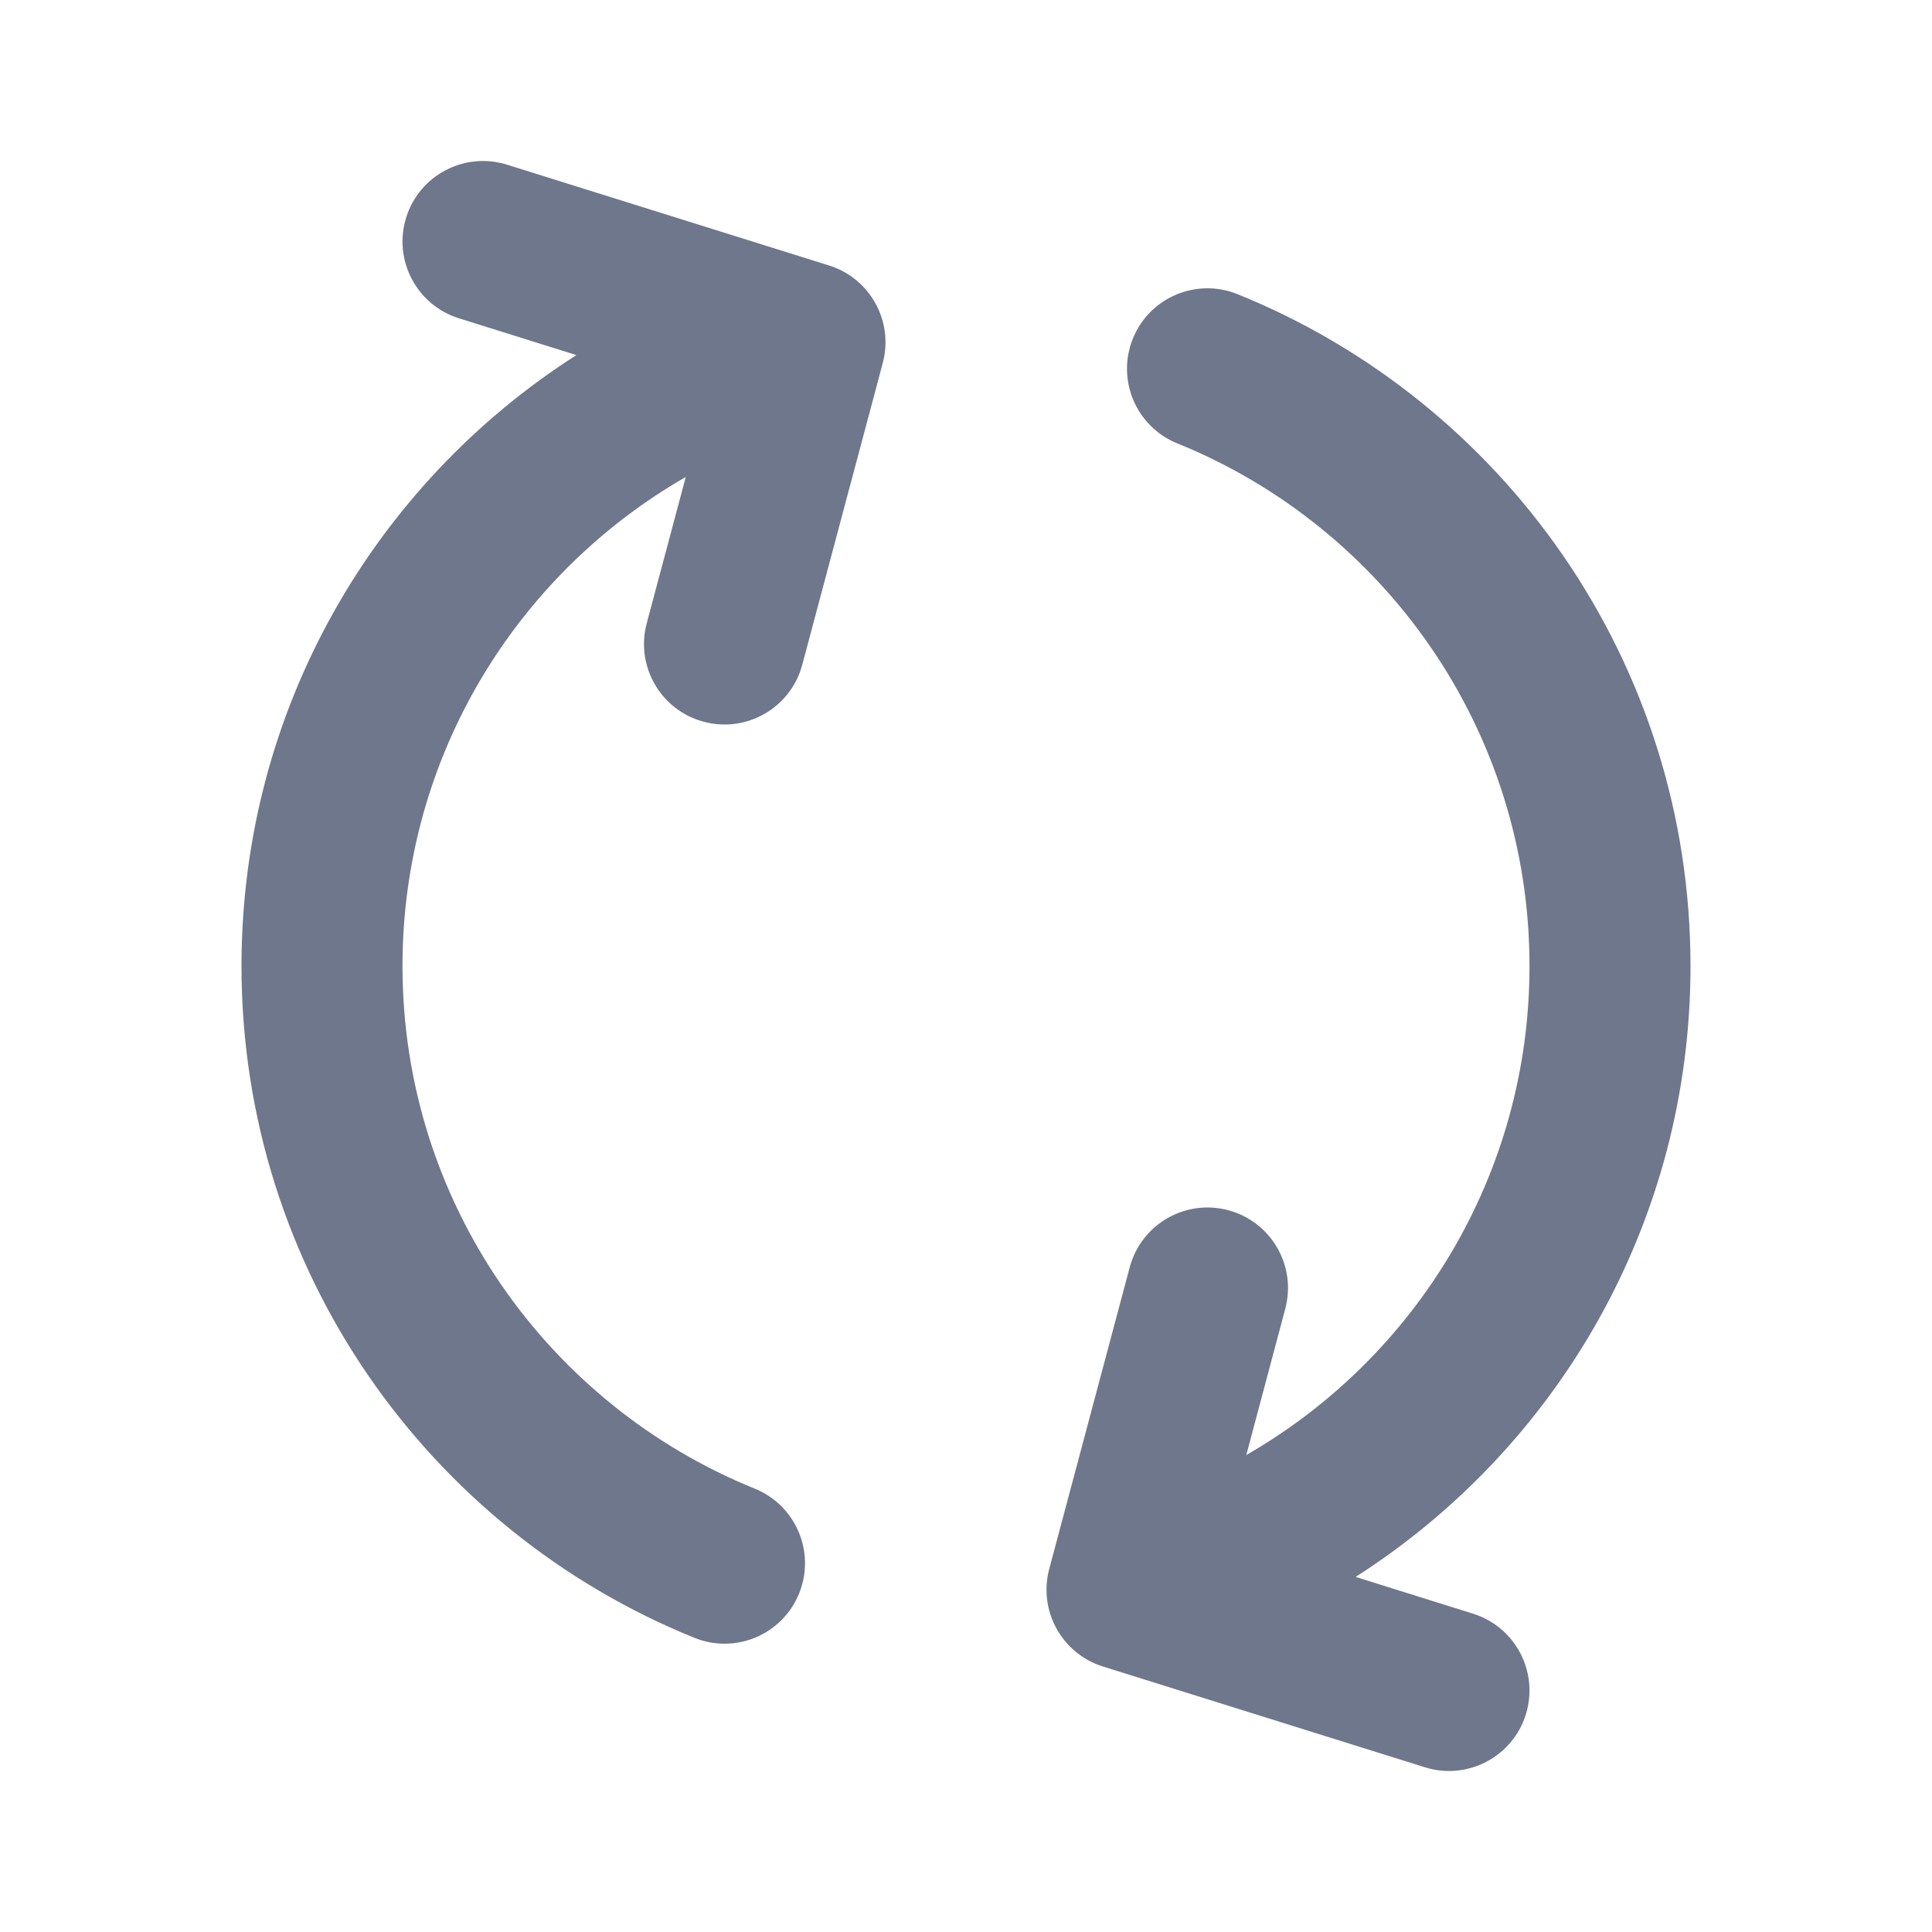 <svg width="24" height="24" viewBox="0 0 24 24" fill="none" xmlns="http://www.w3.org/2000/svg">
<path fill-rule="evenodd" clip-rule="evenodd" d="M5.046 2.701C5.211 2.174 5.772 1.881 6.299 2.046L10.299 3.298C10.81 3.458 11.104 3.992 10.966 4.51L9.966 8.258C9.824 8.791 9.276 9.109 8.742 8.966C8.209 8.824 7.891 8.276 8.034 7.742L8.519 5.925C6.416 7.133 5 9.402 5 12C5 14.936 6.808 17.452 9.375 18.492C9.887 18.699 10.134 19.282 9.927 19.794C9.72 20.306 9.137 20.553 8.625 20.345C5.328 19.011 3 15.779 3 12C3 8.81 4.659 6.009 7.16 4.411L5.701 3.954C5.174 3.789 4.881 3.228 5.046 2.701ZM14.073 4.206C14.28 3.694 14.863 3.447 15.375 3.655C18.672 4.989 21 8.221 21 12C21 15.19 19.341 17.991 16.84 19.589L18.299 20.046C18.826 20.211 19.119 20.772 18.954 21.299C18.789 21.826 18.228 22.119 17.701 21.954L13.701 20.702C13.19 20.542 12.896 20.008 13.034 19.49L14.034 15.742C14.176 15.209 14.724 14.891 15.258 15.034C15.791 15.176 16.109 15.724 15.966 16.258L15.482 18.075C17.584 16.867 19 14.598 19 12C19 9.064 17.192 6.548 14.625 5.508C14.113 5.301 13.866 4.718 14.073 4.206Z" fill="#6E778C"/>
</svg>
